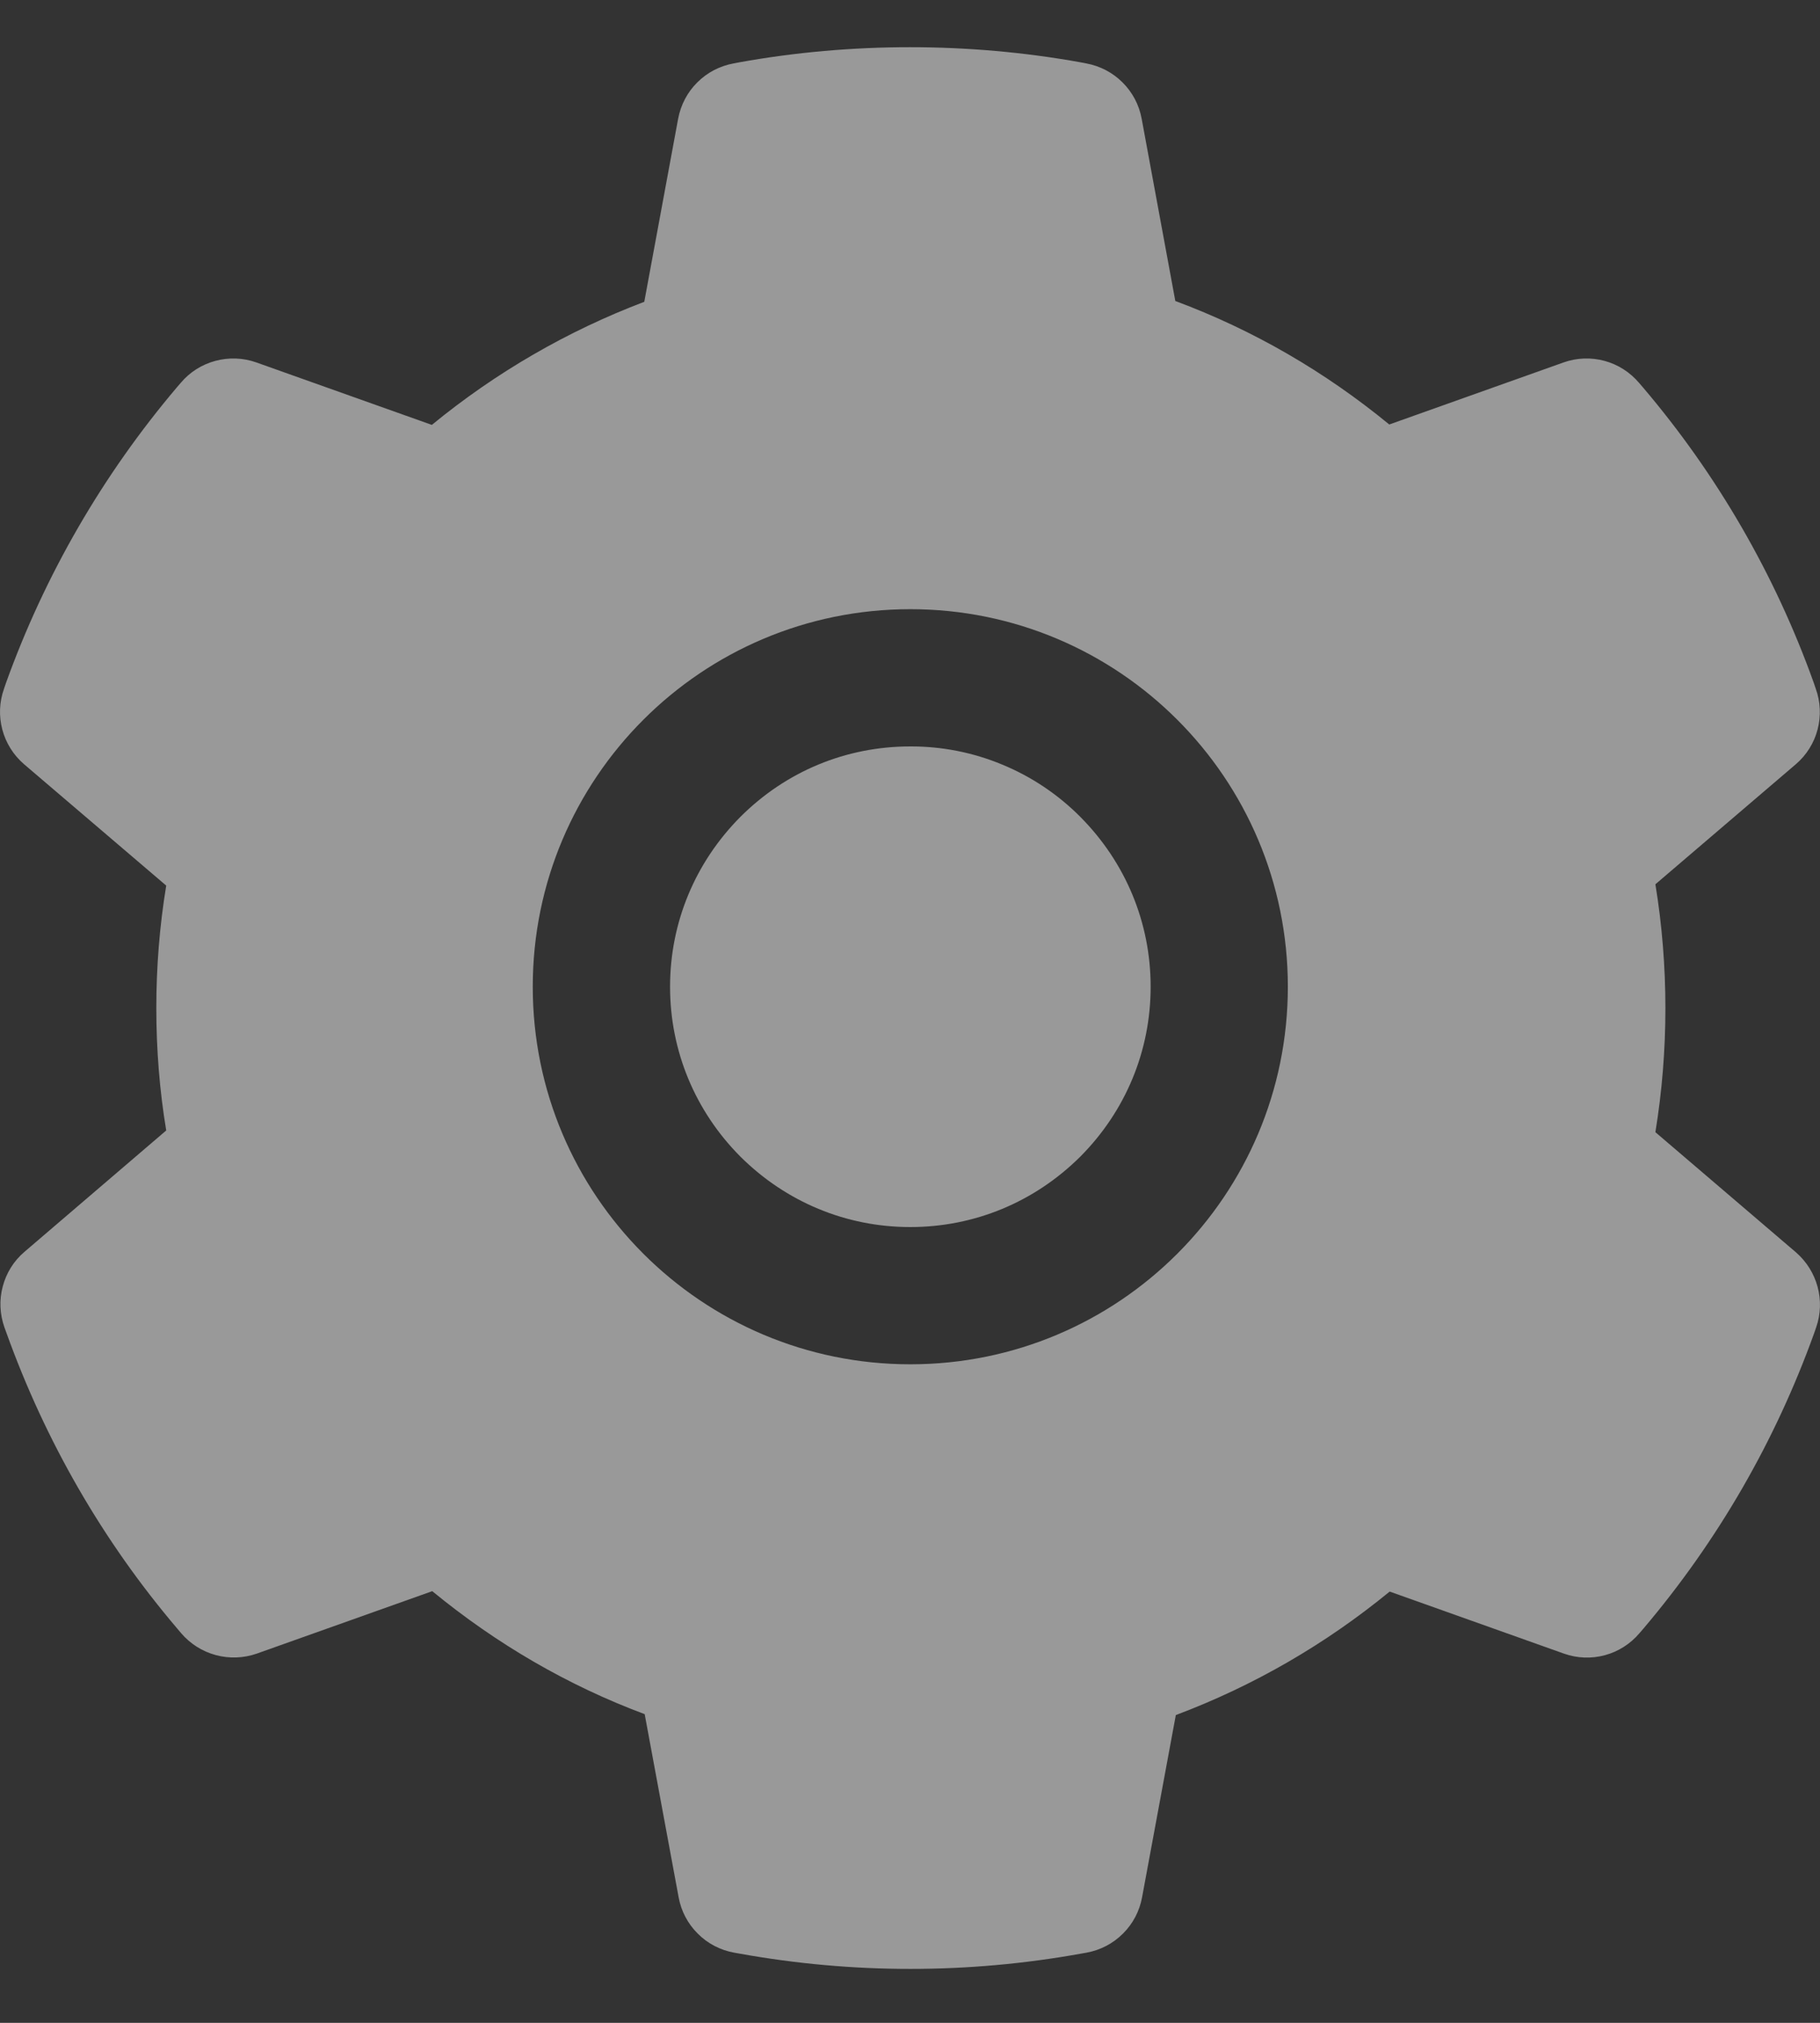 <svg width="18" height="20" viewBox="0 0 18 20" fill="none" xmlns="http://www.w3.org/2000/svg">
<rect x="0" y="0" width="18" height="20" fill="#333333" stroke="none"/>
<path d="M9.003 7.38C8.368 7.38 7.774 7.626 7.323 8.076C6.875 8.527 6.627 9.121 6.627 9.756C6.627 10.391 6.875 10.986 7.323 11.436C7.774 11.884 8.368 12.132 9.003 12.132C9.639 12.132 10.233 11.884 10.684 11.436C11.132 10.986 11.38 10.391 11.38 9.756C11.38 9.121 11.132 8.527 10.684 8.076C10.464 7.855 10.202 7.679 9.913 7.56C9.625 7.44 9.316 7.379 9.003 7.38ZM17.761 12.381L16.372 11.194C16.438 10.79 16.471 10.378 16.471 9.968C16.471 9.559 16.438 9.145 16.372 8.743L17.761 7.556C17.866 7.466 17.941 7.347 17.976 7.213C18.011 7.08 18.005 6.939 17.958 6.809L17.939 6.753C17.557 5.685 16.984 4.694 16.248 3.829L16.21 3.785C16.121 3.68 16.002 3.604 15.869 3.568C15.736 3.532 15.595 3.537 15.465 3.583L13.74 4.197C13.103 3.674 12.393 3.262 11.624 2.976L11.291 1.173C11.266 1.037 11.2 0.912 11.102 0.815C11.004 0.717 10.879 0.652 10.743 0.627L10.686 0.616C9.581 0.417 8.417 0.417 7.313 0.616L7.255 0.627C7.119 0.652 6.994 0.717 6.896 0.815C6.798 0.912 6.733 1.037 6.707 1.173L6.372 2.984C5.61 3.273 4.901 3.684 4.271 4.201L2.534 3.583C2.404 3.537 2.263 3.532 2.13 3.568C1.996 3.604 1.877 3.679 1.788 3.785L1.75 3.829C1.016 4.695 0.443 5.685 0.059 6.753L0.04 6.809C-0.055 7.074 0.023 7.371 0.238 7.556L1.644 8.756C1.578 9.155 1.546 9.563 1.546 9.966C1.546 10.374 1.578 10.782 1.644 11.177L0.242 12.377C0.137 12.466 0.062 12.586 0.027 12.72C-0.009 12.853 -0.002 12.994 0.044 13.124L0.064 13.179C0.448 14.247 1.015 15.235 1.754 16.103L1.792 16.148C1.882 16.253 2.001 16.328 2.134 16.364C2.267 16.4 2.408 16.395 2.538 16.35L4.275 15.732C4.908 16.252 5.614 16.664 6.376 16.948L6.712 18.76C6.737 18.896 6.803 19.021 6.901 19.118C6.998 19.216 7.124 19.281 7.26 19.306L7.317 19.316C8.432 19.517 9.575 19.517 10.69 19.316L10.747 19.306C10.883 19.281 11.008 19.216 11.106 19.118C11.204 19.021 11.27 18.896 11.295 18.76L11.629 16.957C12.398 16.668 13.107 16.258 13.744 15.736L15.469 16.35C15.599 16.396 15.74 16.401 15.873 16.365C16.006 16.329 16.125 16.253 16.214 16.148L16.253 16.103C16.992 15.231 17.559 14.247 17.943 13.179L17.962 13.124C18.054 12.861 17.975 12.566 17.761 12.381ZM9.003 13.489C6.941 13.489 5.269 11.818 5.269 9.756C5.269 7.694 6.941 6.023 9.003 6.023C11.066 6.023 12.737 7.694 12.737 9.756C12.737 11.818 11.066 13.489 9.003 13.489Z" fill="white" fill-opacity="0.5"/>
</svg>
